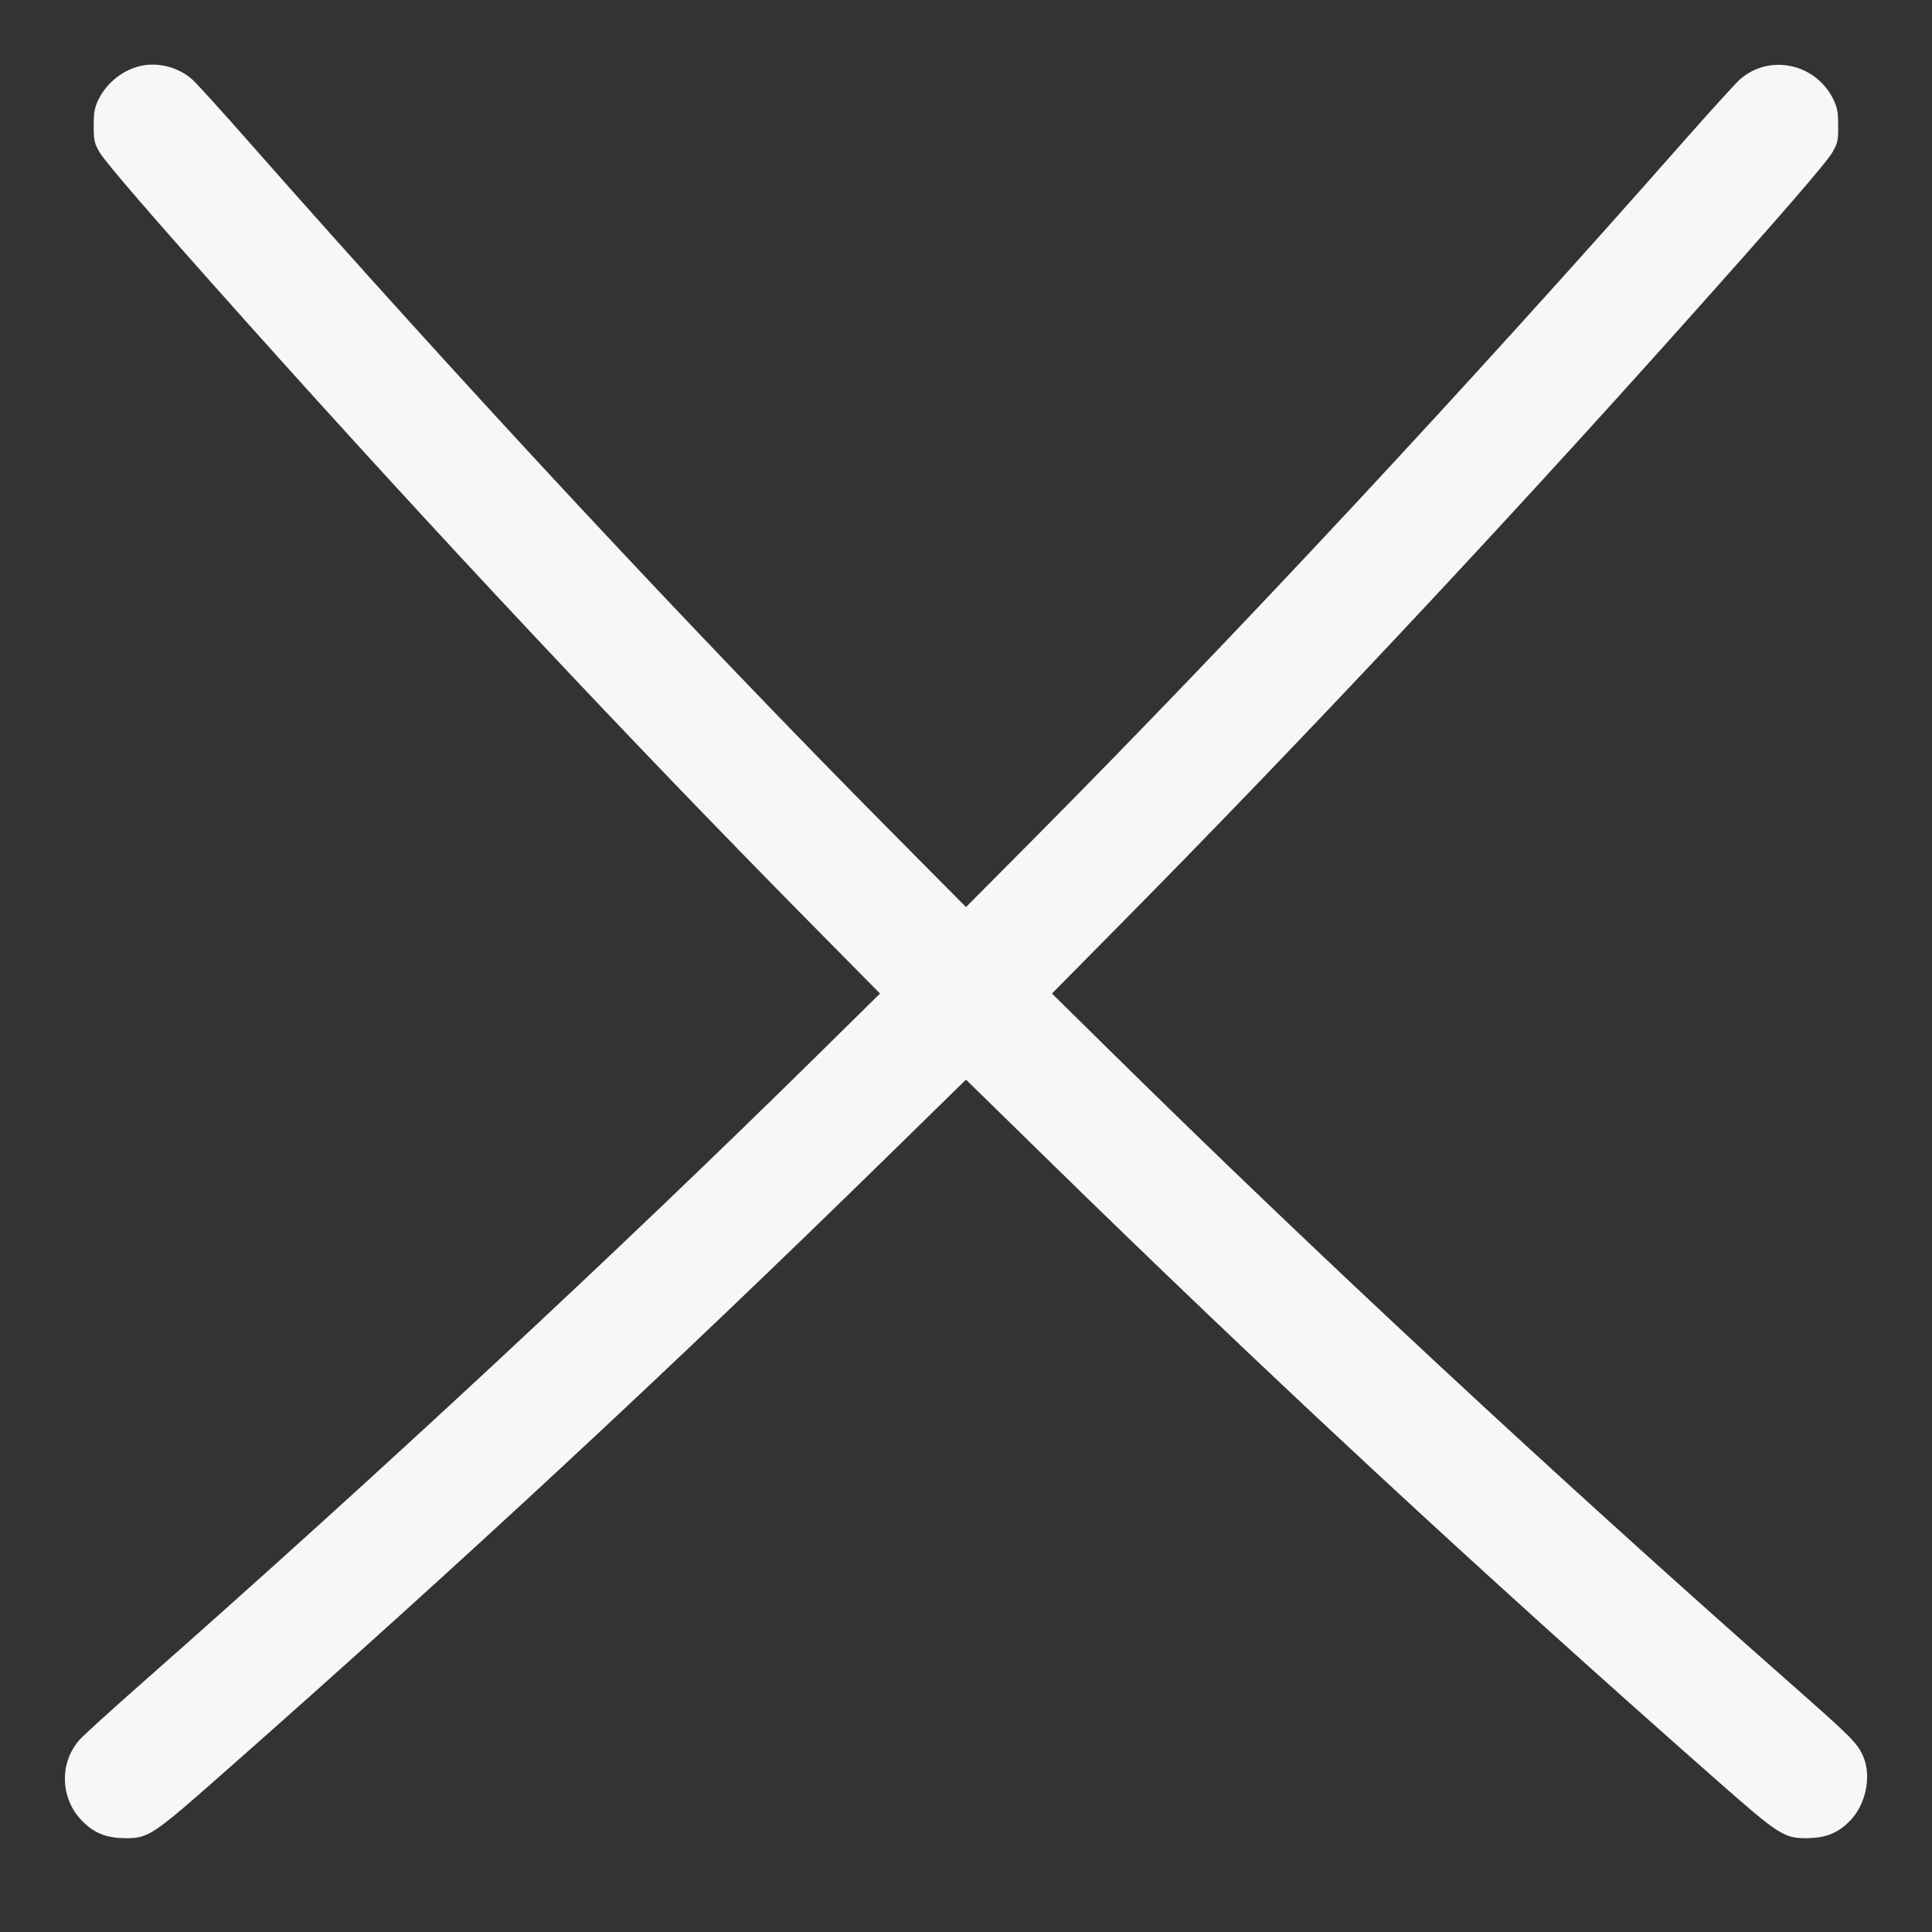 <svg width="16" height="16" viewBox="0 0 16 16" color="#F7F7F8" fill="currentColor" xmlns="http://www.w3.org/2000/svg">
<rect x="0" y="0" width="16" height="16" fill="#333333" stroke="none"/>
<g clip-path="url(#clip0_264_11108)">
<g clip-path="url(#clip1_264_11108)">
<path fill-rule="evenodd" clip-rule="evenodd" d="M1.174 0.544C1.022 0.575 0.885 0.683 0.815 0.825C0.784 0.89 0.776 0.929 0.776 1.04C0.776 1.162 0.781 1.185 0.824 1.26C0.873 1.345 1.276 1.811 2.039 2.664C3.603 4.412 5.213 6.128 6.72 7.653L7.288 8.228L6.799 8.71C5.116 10.369 3.126 12.219 1.176 13.938C0.921 14.163 0.688 14.374 0.658 14.409C0.488 14.602 0.499 14.899 0.683 15.083C0.782 15.182 0.881 15.221 1.032 15.223C1.228 15.225 1.26 15.204 1.849 14.684C3.826 12.941 5.536 11.353 7.348 9.579L8 8.941L8.652 9.579C10.483 11.371 12.222 12.985 14.216 14.742C14.735 15.199 14.775 15.225 14.968 15.223C15.119 15.221 15.218 15.182 15.317 15.083C15.453 14.947 15.502 14.709 15.429 14.543C15.381 14.434 15.329 14.383 14.824 13.938C12.869 12.215 10.896 10.38 9.201 8.71L8.712 8.228L9.288 7.645C10.772 6.143 12.376 4.434 13.889 2.744C14.729 1.805 15.127 1.347 15.176 1.26C15.219 1.184 15.224 1.163 15.223 1.04C15.223 0.93 15.215 0.889 15.184 0.825C15.039 0.525 14.654 0.442 14.409 0.658C14.375 0.688 14.163 0.921 13.938 1.176C12.154 3.201 10.243 5.252 8.596 6.912L8 7.512L7.404 6.911C5.748 5.242 3.85 3.205 2.062 1.176C1.838 0.921 1.626 0.688 1.592 0.658C1.479 0.558 1.318 0.515 1.174 0.544Z" fill="currentColor"/>
</g>
</g>
<defs>
<clipPath id="clip0_264_11108">
<rect width="16" height="16" fill="#F7F7F8"/>
</clipPath>
<clipPath id="clip1_264_11108">
<rect width="16" height="16" fill="#F7F7F8"/>
</clipPath>
</defs>
</svg>
